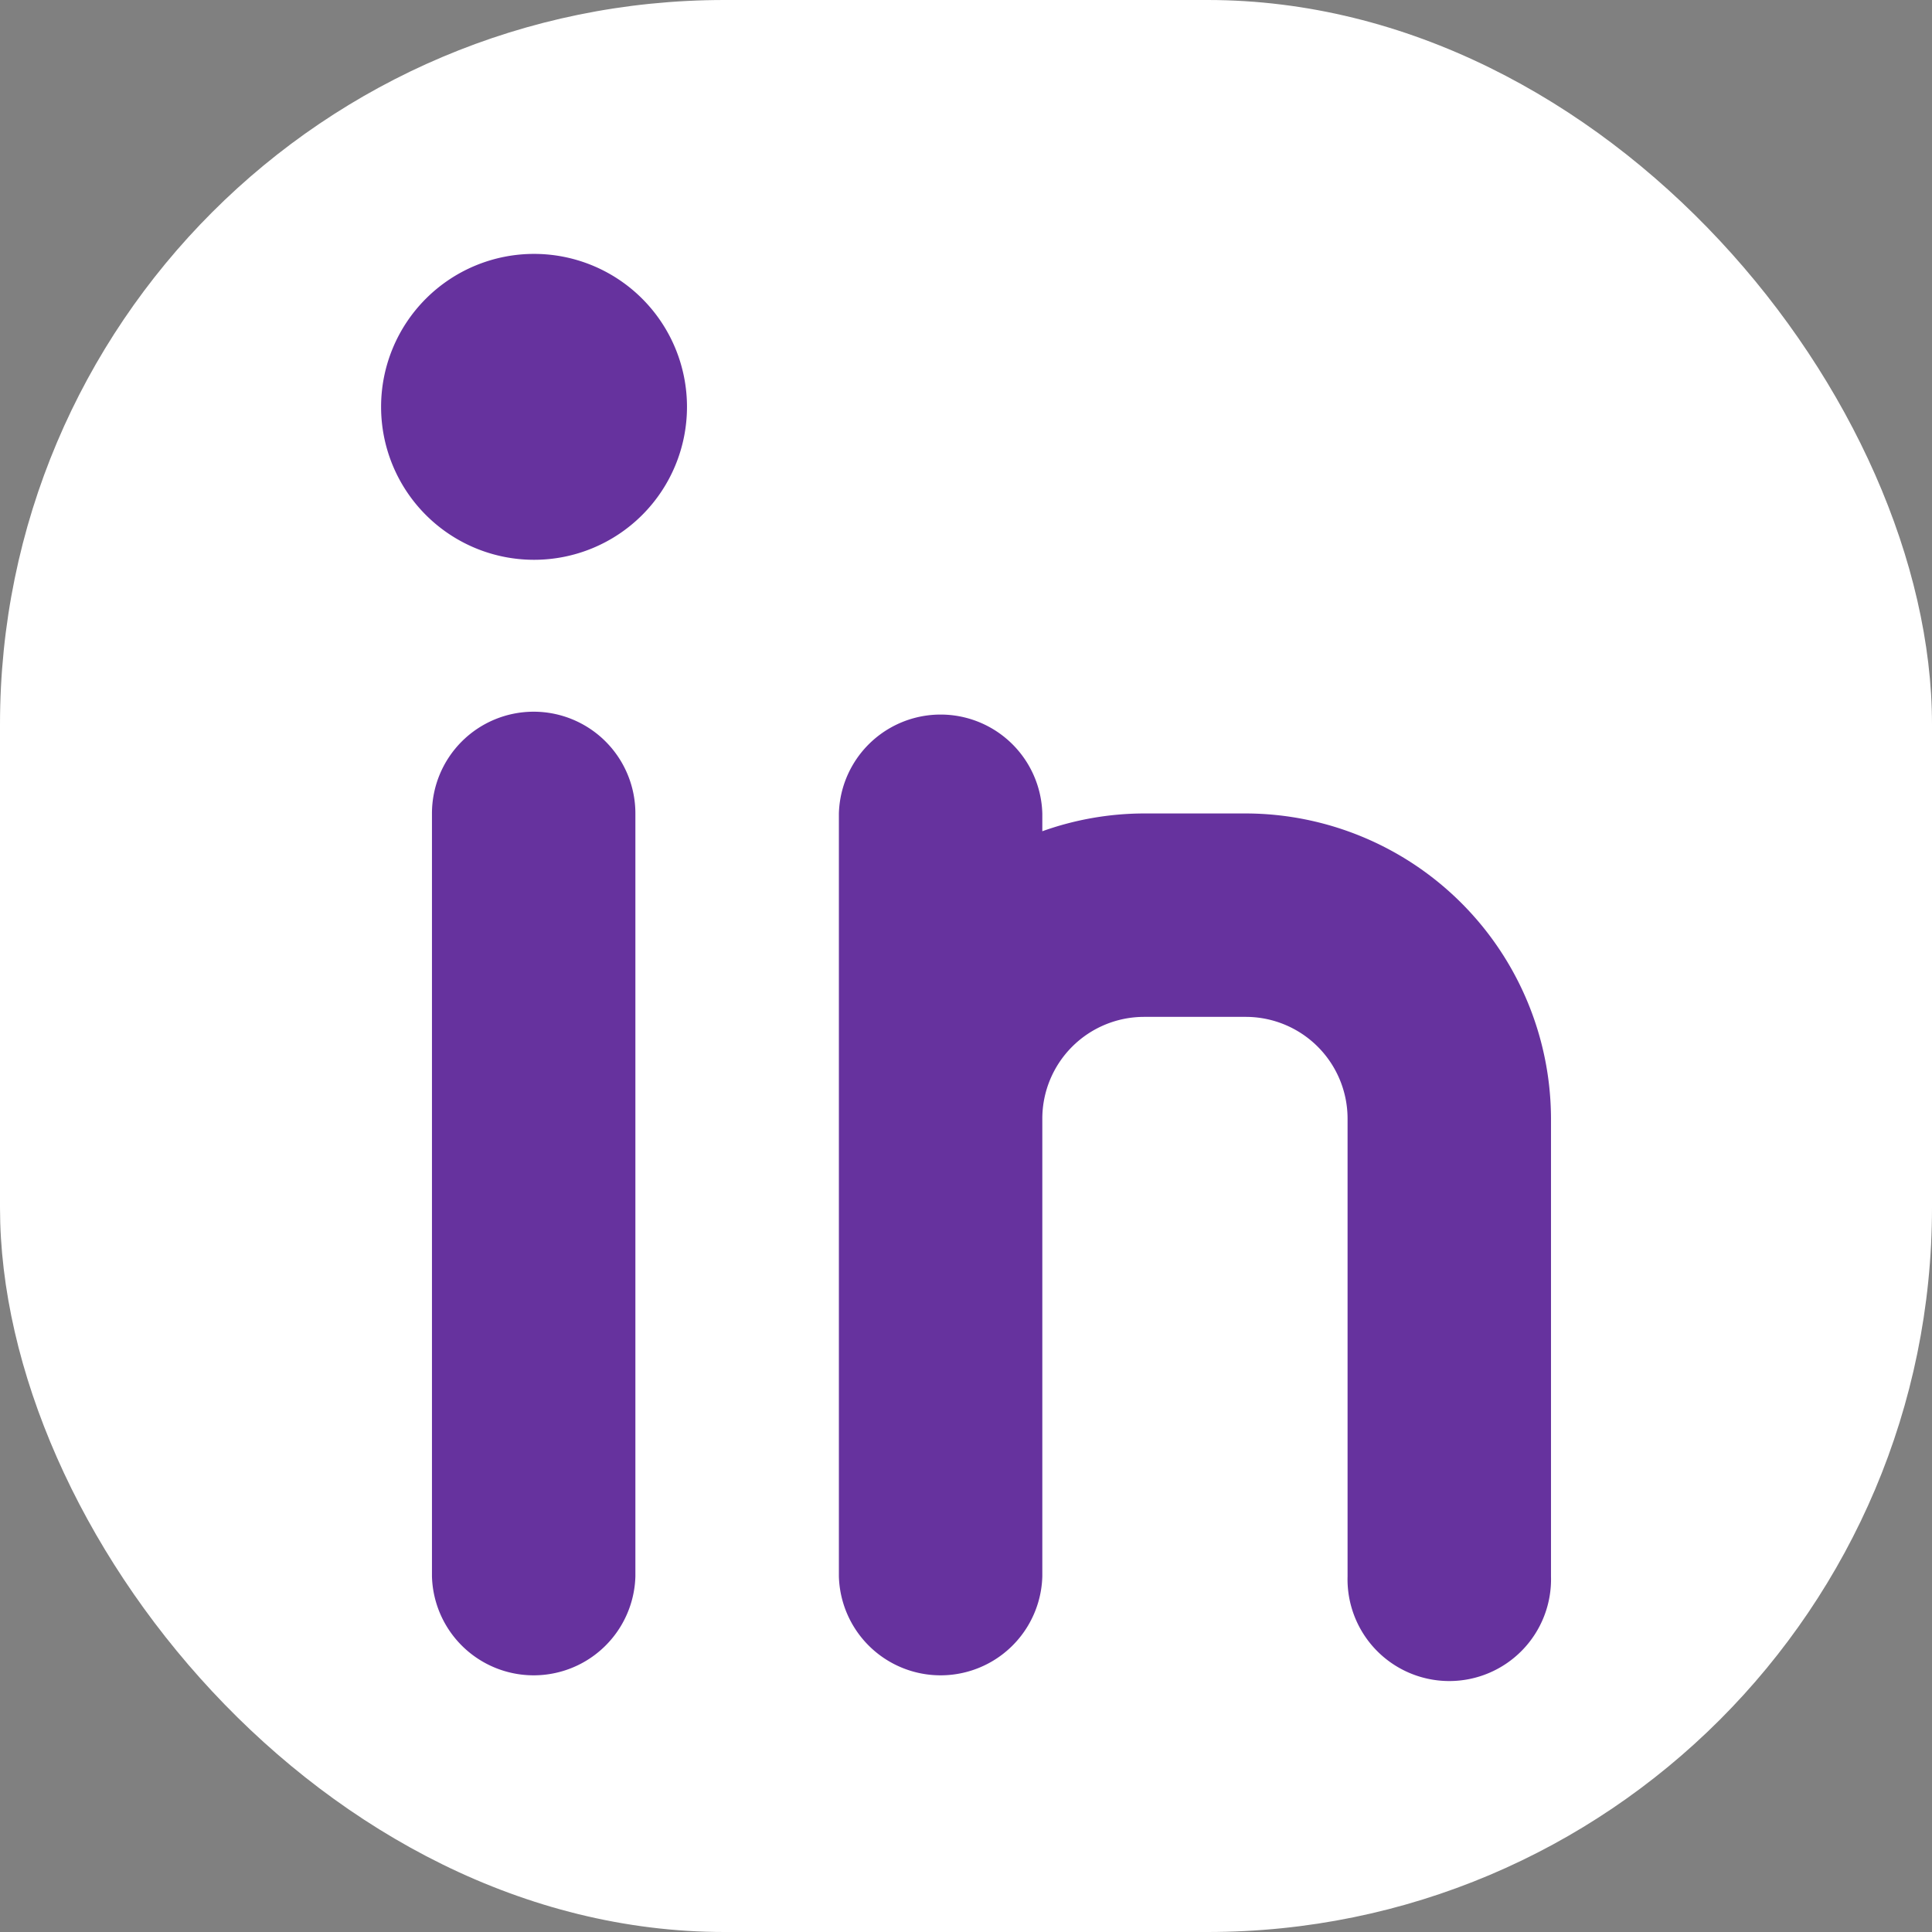 <svg xmlns="http://www.w3.org/2000/svg" width="24" height="24" viewBox="0 0 24 24">
  <rect x="0" y="0" width="24" height="24" fill="#808080" stroke="none"/>
  <g id="Group_2371" data-name="Group 2371" transform="translate(-487 -620)">
    <rect id="Rectangle_1972" data-name="Rectangle 1972" width="24" height="24" rx="9" transform="translate(487 620)" fill="#fff"/>
    <g id="linkedin" transform="translate(-671.516 -294.346)">
      <path id="Path_1497" data-name="Path 1497" d="M23.264,27A1.264,1.264,0,0,0,22,28.264v9.478a1.264,1.264,0,0,0,2.527,0V28.264A1.264,1.264,0,0,0,23.264,27Z" transform="translate(1141.882 896.187)" fill="#66329e"/>
      <path id="Path_1498" data-name="Path 1498" d="M35.055,28.264H33.791a3.776,3.776,0,0,0-1.264.221v-.221a1.264,1.264,0,0,0-2.527,0v9.478a1.264,1.264,0,0,0,2.527,0V32.055a1.265,1.265,0,0,1,1.264-1.264h1.264a1.265,1.265,0,0,1,1.264,1.264v5.687a1.264,1.264,0,1,0,2.527,0V32.055A3.8,3.8,0,0,0,35.055,28.264Z" transform="translate(1138.937 896.187)" fill="#66329e"/>
      <path id="Path_1499" data-name="Path 1499" d="M22.9,18a1.9,1.9,0,1,0,1.9,1.9A1.9,1.9,0,0,0,22.9,18Z" transform="translate(1142.25 899.5)" fill="#66329e"/>
    </g>
  </g>
</svg>
